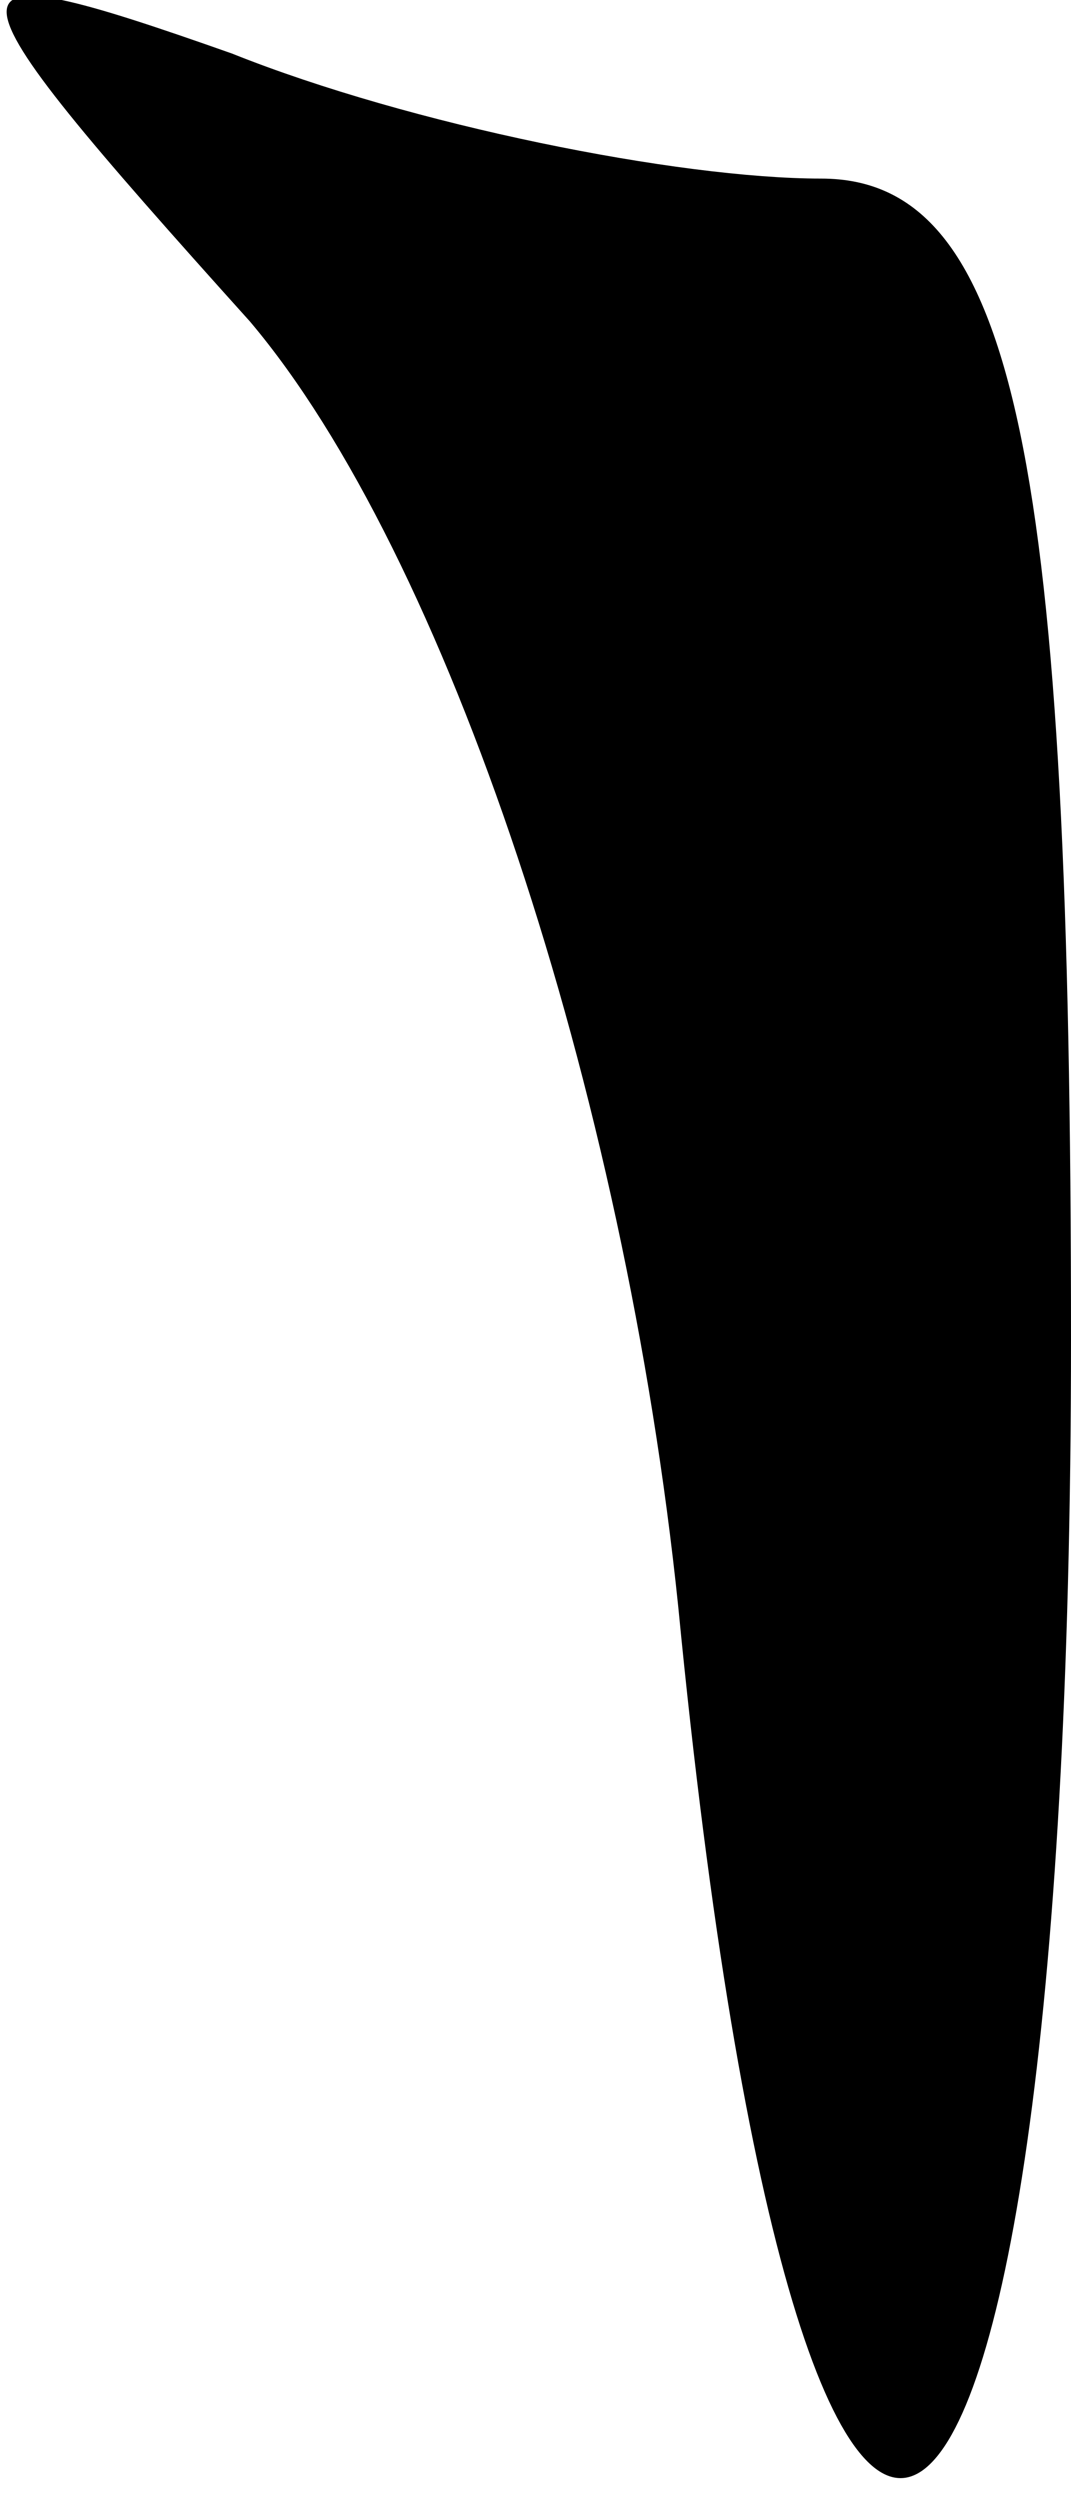 <?xml version="1.0" standalone="no"?>
<!DOCTYPE svg PUBLIC "-//W3C//DTD SVG 20010904//EN"
 "http://www.w3.org/TR/2001/REC-SVG-20010904/DTD/svg10.dtd">
<svg version="1.0" xmlns="http://www.w3.org/2000/svg"
 width="6pt" height="14pt" viewBox="0 0 6 14"
 preserveAspectRatio="xMidYMid meet">
<g transform="translate(0,14) scale(0.1,-0.1)"
fill="#000000" stroke="none">
<path fill="#000000" stroke="none" d="M14 122 c11 -13 21 -43 24 -72 7 -72
22 -62 22 15 0 49 -3 65 -14 65 -8 0 -23 3 -33 7 -17 6 -17 5 1 -15z"/>
</g>
</svg>
